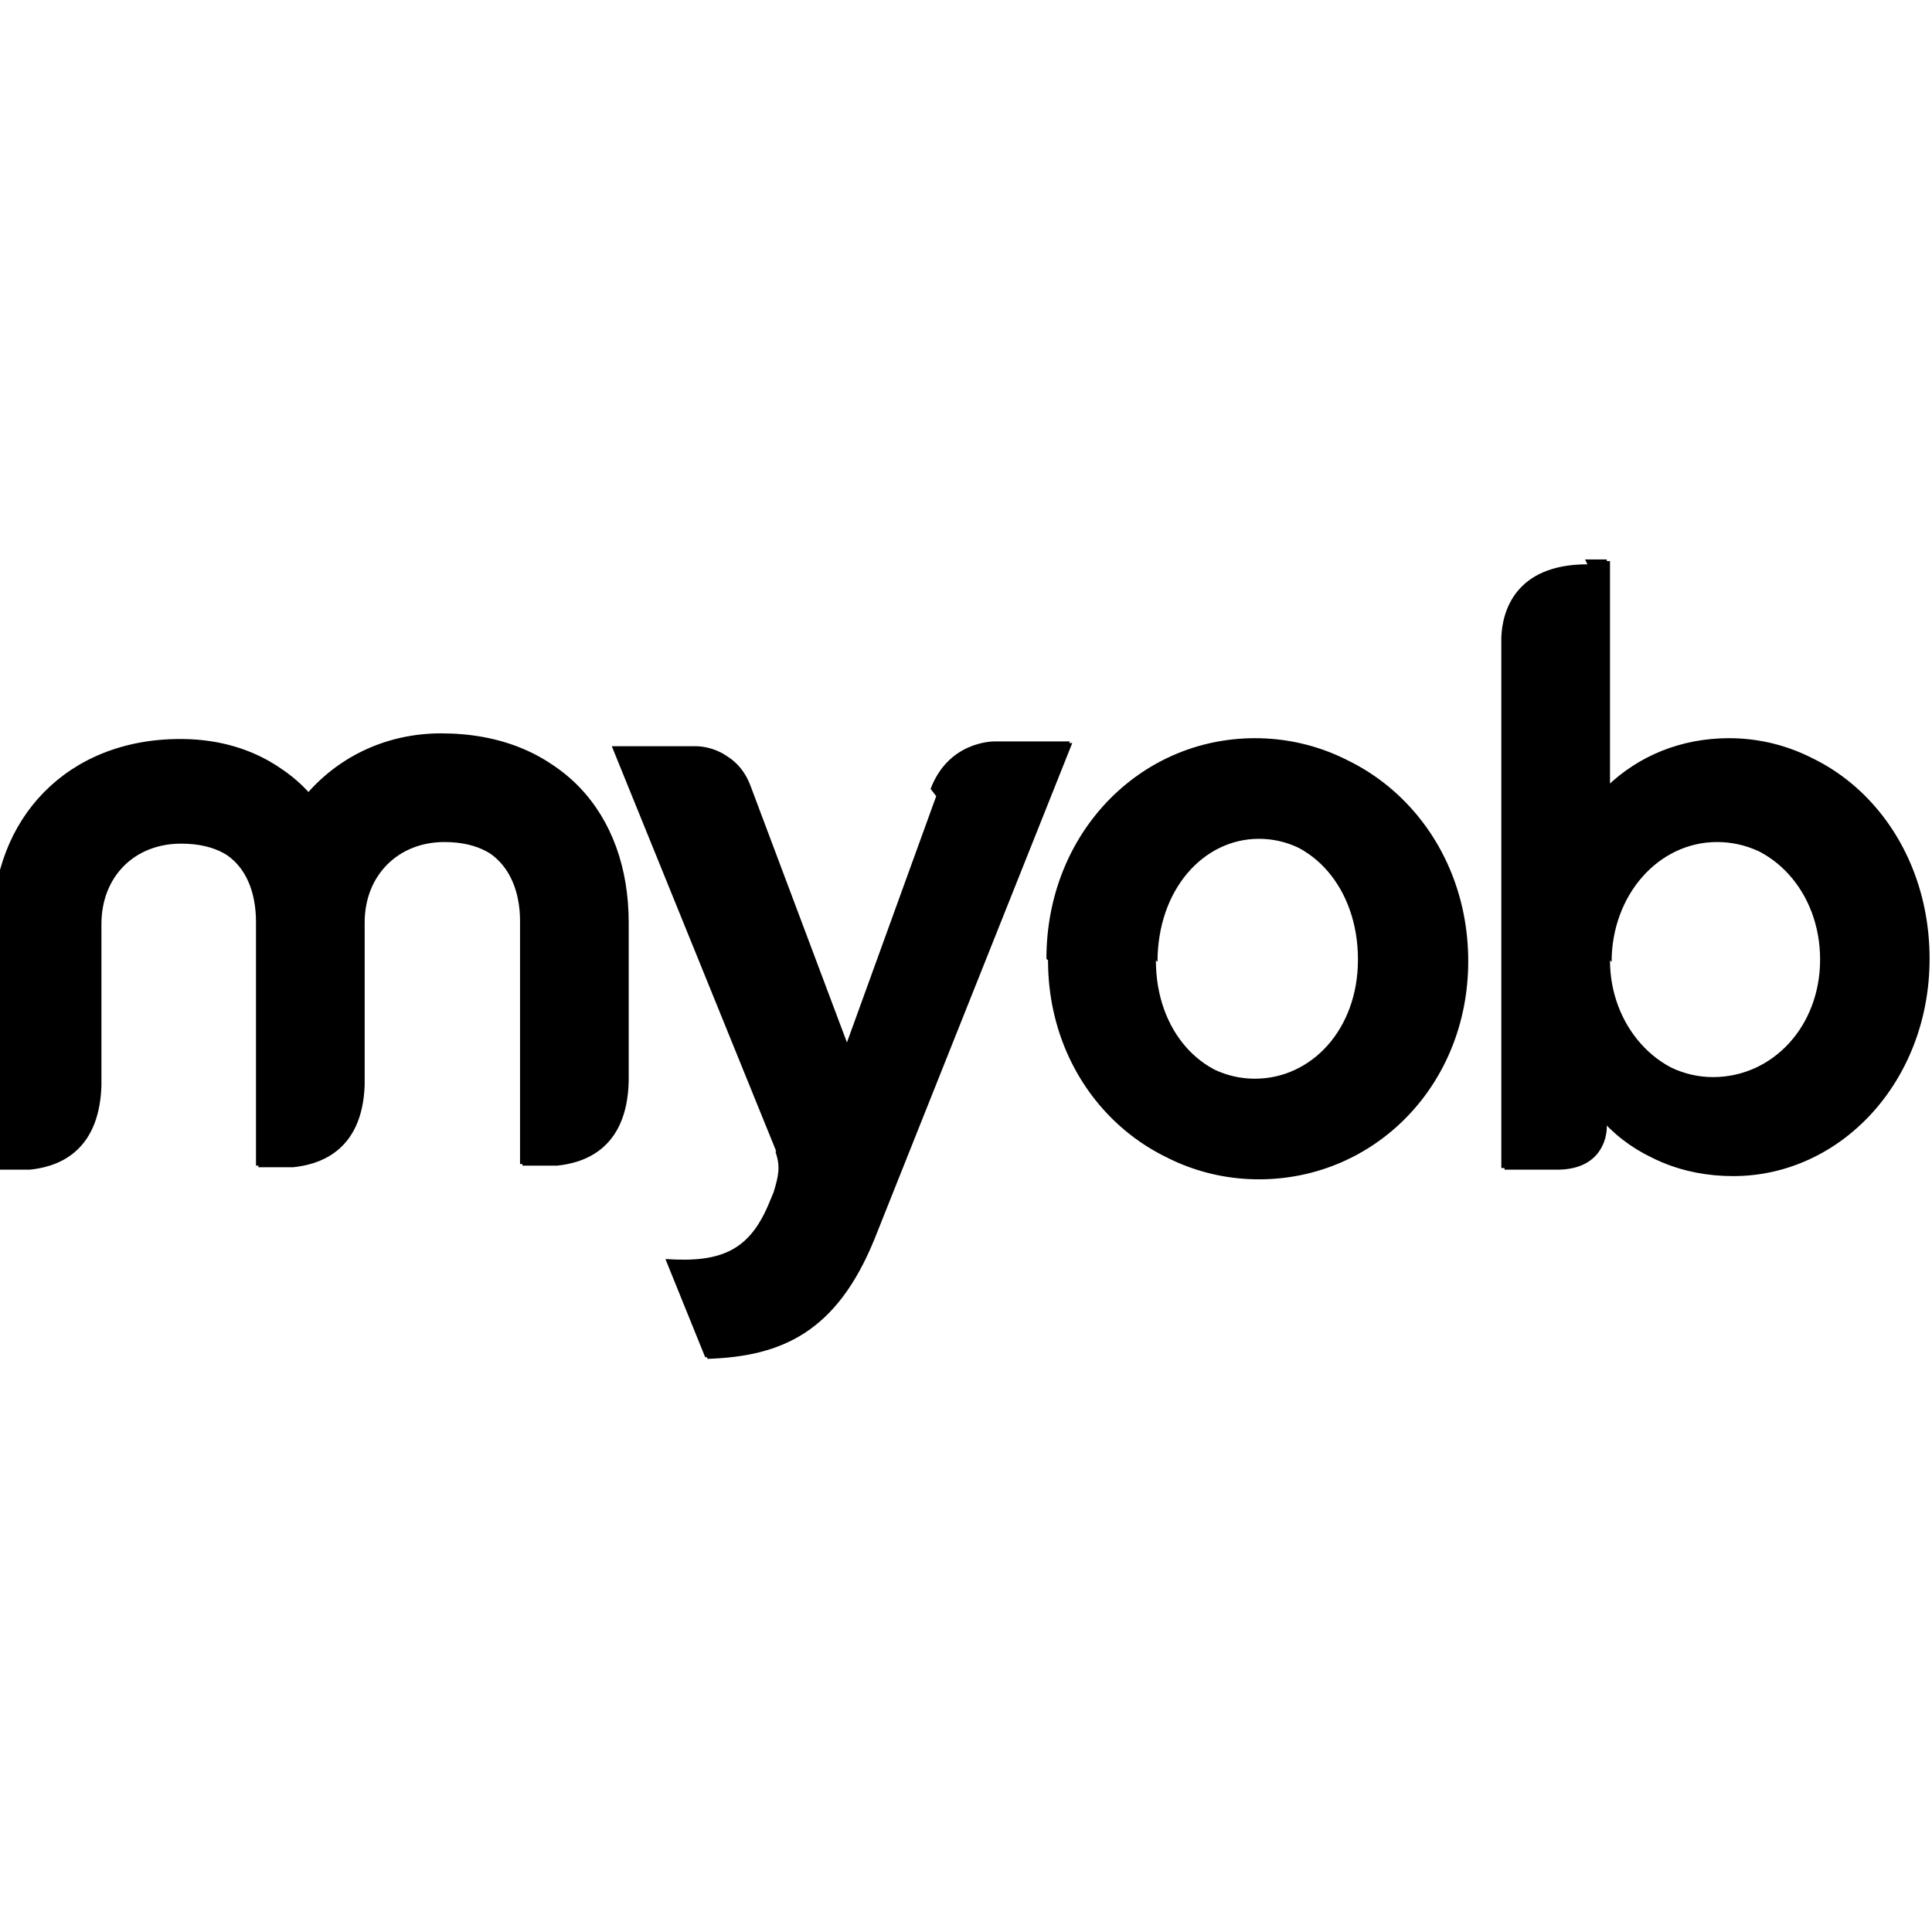 <svg viewBox="0 0 24 24" xmlns="http://www.w3.org/2000/svg"><path d="M19.76 7.03c-.91 0-1.06.6-1.07.91v6.59h.63c.51.01.63-.32.64-.51v-.03 -.03c.39.42.94.65 1.57.65 1.34 0 2.44-1.18 2.44-2.7 0-1.55-1.11-2.72-2.45-2.72 -.6 0-1.125.22-1.52.6V6.97h-.27Zm.26 4.92c0-.83.58-1.49 1.31-1.49 .73 0 1.32.64 1.32 1.48 0 .83-.59 1.46-1.33 1.46 -.73 0-1.32-.66-1.32-1.47Zm-6.961 0c0 1.54 1.16 2.7 2.58 2.7 1.44 0 2.6-1.17 2.6-2.71 0-1.56-1.17-2.75-2.61-2.75 -1.43 0-2.59 1.18-2.59 2.74Zm1.32 0c0-.9.57-1.53 1.26-1.53 .7 0 1.27.63 1.27 1.52 0 .87-.58 1.48-1.28 1.48 -.7 0-1.27-.61-1.27-1.49ZM3.92 9.94c-.37-.46-.94-.74-1.65-.74 -1.41 0-2.33.99-2.33 2.32v3.01h.43c.29-.03.86-.17.89-1.04v-2.01c0-.59.41-1 .99-1 .879 0 .96.7.96.99v3.03h.43c.29-.03.86-.17.89-1.02v-2.02c0-.59.42-1 .99-1 .87 0 .97.7.97.99v3.03h.43c.29-.03.87-.17.89-1.05v-1.97c0-1.36-.85-2.33-2.3-2.33 -.67 0-1.25.28-1.65.73Zm7.74-.03L10.54 13 9.33 9.78c-.18-.51-.66-.49-.66-.49H7.63l2.05 5.05c0-.02 0-.02-.02-.02 0 0 .01 0 .01.01s.01.02.01.02l-.02-.03c.07.19.04.31-.02.51l-.05.12c-.24.59-.58.76-1.29.71v.01l.49 1.21c.92-.03 1.6-.33 2.07-1.48l2.46-6.17h-.93c-.05 0-.58.01-.8.59Zm8.06-2.9c-.91 0-1.06.6-1.07.91v6.59h.63c.51.01.63-.32.64-.51v-.03 -.03c.39.42.94.65 1.57.65 1.34 0 2.44-1.18 2.44-2.7 0-1.55-1.11-2.72-2.45-2.72 -.6 0-1.125.22-1.52.6V6.95h-.27Zm.26 4.92c0-.83.58-1.49 1.31-1.49 .73 0 1.32.64 1.32 1.48 0 .83-.59 1.46-1.33 1.46 -.73 0-1.32-.66-1.32-1.47Zm-6.961 0c0 1.54 1.16 2.7 2.58 2.7 1.44 0 2.6-1.16 2.6-2.71 0-1.56-1.17-2.75-2.61-2.75 -1.43 0-2.59 1.18-2.59 2.74Zm1.32 0c0-.9.57-1.53 1.26-1.53 .7 0 1.27.63 1.27 1.52 0 .87-.58 1.48-1.28 1.48 -.7 0-1.27-.61-1.27-1.49ZM3.89 9.92c-.37-.46-.94-.74-1.65-.74 -1.41 0-2.33.99-2.33 2.32v3.01h.43c.29-.03.86-.17.89-1.04v-2.01c0-.59.41-1 .99-1 .879 0 .96.7.96.99v3.03h.43c.29-.03.86-.17.89-1.02v-2.02c0-.59.42-1 .99-1 .87 0 .97.7.97.99v3.03h.43c.29-.03.87-.17.89-1.05v-1.97c0-1.36-.85-2.33-2.3-2.33 -.67 0-1.25.28-1.65.73Zm7.74-.03l-1.12 3.09L9.3 9.76c-.18-.51-.66-.49-.66-.49H7.6l2.05 5.05c0-.02 0-.02-.02-.02 0 0 .01 0 .01.01s.01.02.01.02l-.02-.03c.07.19.04.31-.02.51l-.05.12c-.24.59-.58.76-1.29.71v.01l.49 1.21c.92-.03 1.6-.33 2.07-1.48l2.46-6.17h-.93c-.05 0-.58.01-.8.59Z"/></svg>